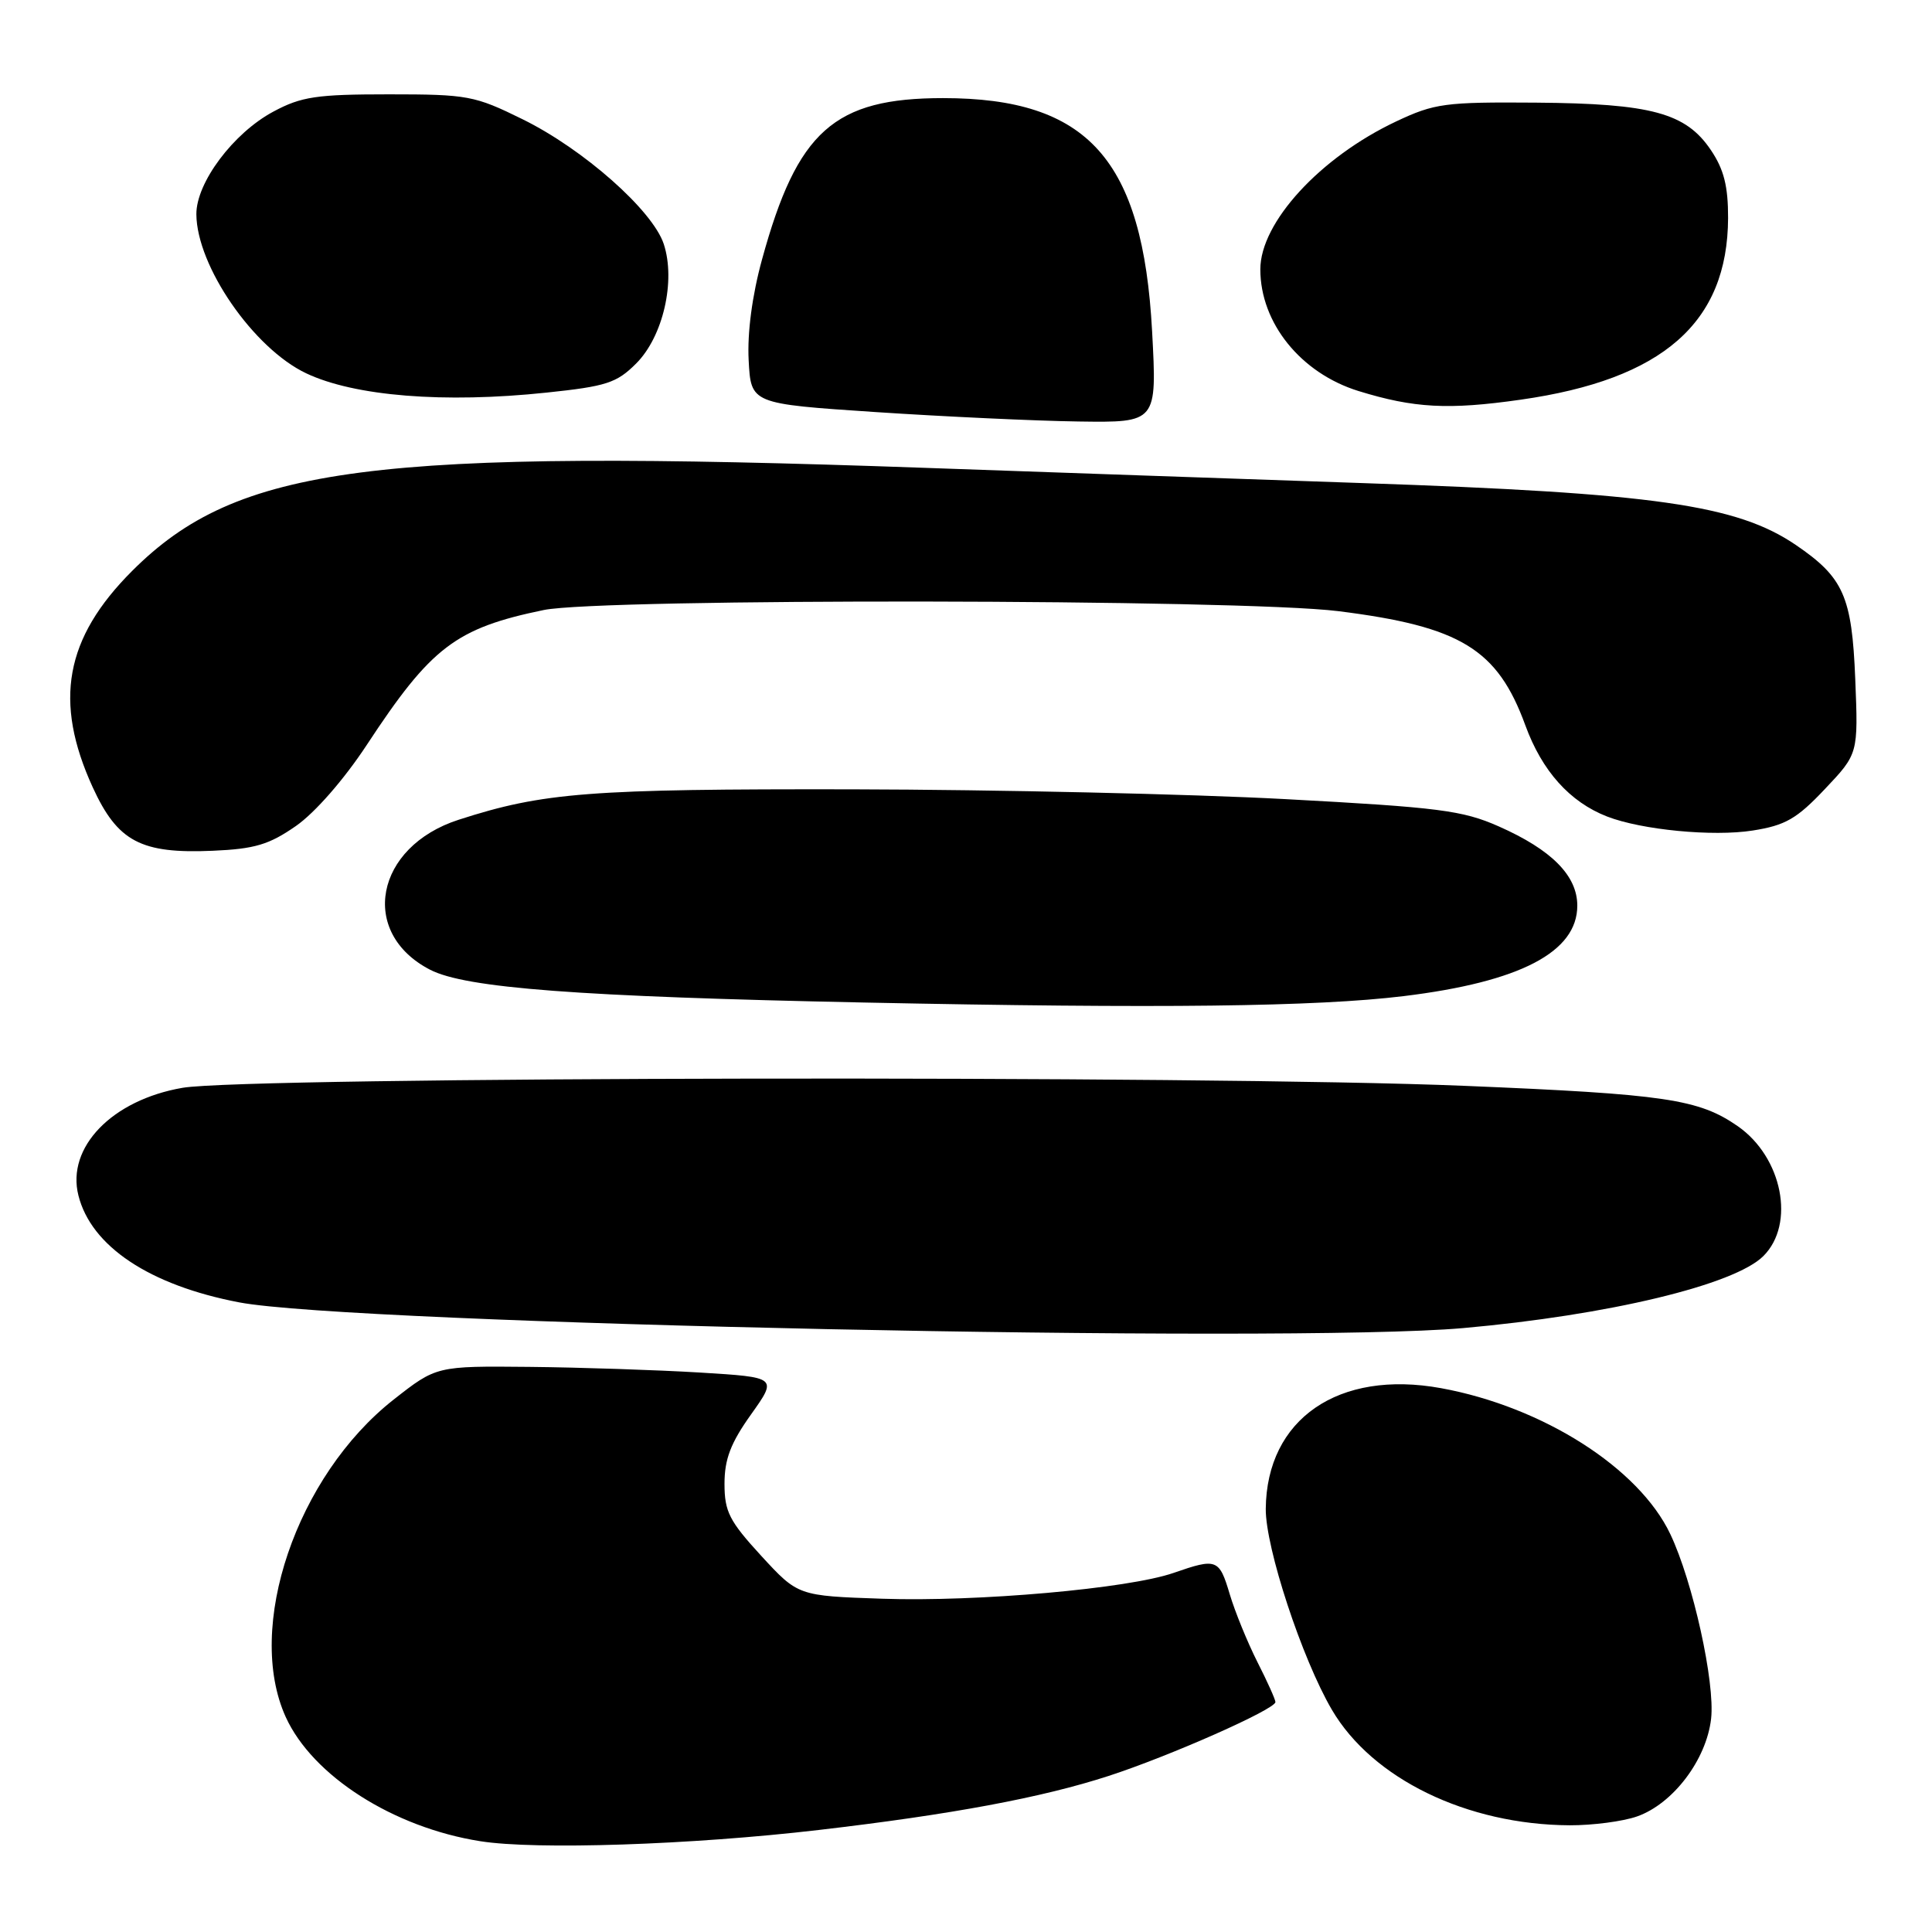 <?xml version="1.0" encoding="UTF-8" standalone="no"?>
<!DOCTYPE svg PUBLIC "-//W3C//DTD SVG 1.1//EN" "http://www.w3.org/Graphics/SVG/1.1/DTD/svg11.dtd" >
<svg xmlns="http://www.w3.org/2000/svg" xmlns:xlink="http://www.w3.org/1999/xlink" version="1.1" viewBox="0 0 256 256">
 <g >
 <path fill="currentColor"
d=" M 108.50 242.48 C 126.08 240.43 138.04 238.20 146.90 235.32 C 154.97 232.70 169.00 226.49 169.00 225.53 C 169.00 225.20 167.93 222.81 166.61 220.22 C 165.30 217.62 163.65 213.59 162.95 211.25 C 161.55 206.55 161.23 206.43 155.50 208.42 C 149.51 210.50 129.52 212.27 116.90 211.84 C 105.75 211.46 105.75 211.46 100.87 206.16 C 96.64 201.55 96.00 200.30 96.00 196.61 C 96.00 193.35 96.82 191.20 99.51 187.43 C 103.02 182.50 103.02 182.50 92.76 181.87 C 87.12 181.53 76.95 181.19 70.17 181.12 C 57.83 181.00 57.83 181.00 52.15 185.46 C 39.28 195.58 32.47 215.63 37.86 227.51 C 41.41 235.31 52.11 242.15 63.64 243.97 C 71.03 245.14 91.58 244.46 108.50 242.48 Z  M 216.91 240.69 C 221.68 239.02 226.11 233.18 226.73 227.74 C 227.27 222.94 224.32 209.59 221.33 203.29 C 217.17 194.51 204.44 186.41 190.95 183.94 C 177.36 181.46 167.83 188.02 167.72 199.93 C 167.68 205.08 172.52 219.79 176.48 226.55 C 181.84 235.70 194.38 241.79 208.00 241.86 C 211.03 241.87 215.03 241.35 216.91 240.69 Z  M 193.86 175.98 C 213.10 174.27 229.83 170.26 233.66 166.43 C 237.92 162.18 236.17 153.34 230.27 149.23 C 225.10 145.64 220.68 144.98 194.07 143.88 C 159.97 142.46 32.85 142.66 24.19 144.14 C 14.85 145.75 8.78 152.02 10.39 158.40 C 12.08 165.15 19.82 170.30 31.69 172.57 C 46.66 175.43 170.58 178.04 193.86 175.98 Z  M 186.00 131.99 C 201.41 130.11 209.00 126.16 209.00 120.00 C 209.00 116.03 205.60 112.60 198.59 109.50 C 193.80 107.38 190.67 106.98 170.35 105.89 C 157.78 105.21 131.97 104.63 113.00 104.59 C 78.05 104.53 72.02 104.99 60.78 108.62 C 49.70 112.19 47.51 123.59 56.98 128.49 C 61.70 130.93 76.63 132.06 114.50 132.84 C 153.79 133.65 174.41 133.40 186.00 131.99 Z  M 39.21 109.45 C 41.74 107.69 45.58 103.29 48.59 98.72 C 57.13 85.72 60.39 83.24 72.05 80.83 C 79.73 79.25 164.41 79.37 177.32 80.98 C 193.54 83.01 198.43 86.00 202.12 96.12 C 204.33 102.17 208.01 106.27 212.94 108.19 C 217.52 109.97 226.99 110.88 232.24 110.05 C 236.57 109.37 238.08 108.50 241.80 104.56 C 246.23 99.88 246.23 99.88 245.83 89.97 C 245.39 79.02 244.28 76.52 237.97 72.22 C 230.14 66.89 219.22 65.33 180.50 64.01 C 164.00 63.44 137.90 62.54 122.50 61.99 C 49.24 59.39 31.46 61.70 17.51 75.65 C 8.60 84.56 7.08 92.93 12.29 104.33 C 15.59 111.52 18.67 113.15 28.21 112.73 C 33.75 112.49 35.66 111.92 39.21 109.45 Z  M 152.66 43.90 C 151.43 21.11 144.16 13.00 124.97 13.00 C 110.52 13.00 105.64 17.34 100.97 34.39 C 99.67 39.11 99.01 44.09 99.20 47.71 C 99.50 53.50 99.50 53.50 116.00 54.60 C 125.08 55.20 137.18 55.77 142.90 55.85 C 153.31 56.00 153.31 56.00 152.66 43.90 Z  M 201.50 52.96 C 220.34 50.28 228.92 42.76 228.98 28.90 C 228.99 24.69 228.43 22.45 226.71 19.90 C 223.39 14.96 218.83 13.72 203.50 13.60 C 191.47 13.51 190.09 13.69 185.00 16.09 C 174.93 20.84 167.00 29.47 167.00 35.69 C 167.00 42.80 172.36 49.44 180.00 51.81 C 187.36 54.08 191.91 54.33 201.50 52.96 Z  M 72.44 52.02 C 80.34 51.19 81.71 50.75 84.29 48.17 C 87.86 44.61 89.56 37.22 87.95 32.33 C 86.47 27.87 77.32 19.77 69.24 15.80 C 62.89 12.67 61.97 12.50 51.52 12.50 C 41.97 12.50 39.93 12.80 36.24 14.78 C 30.93 17.61 25.99 24.20 26.02 28.40 C 26.07 35.26 33.59 46.15 40.56 49.46 C 46.97 52.50 58.83 53.46 72.44 52.02 Z "/>
</g>
</svg>